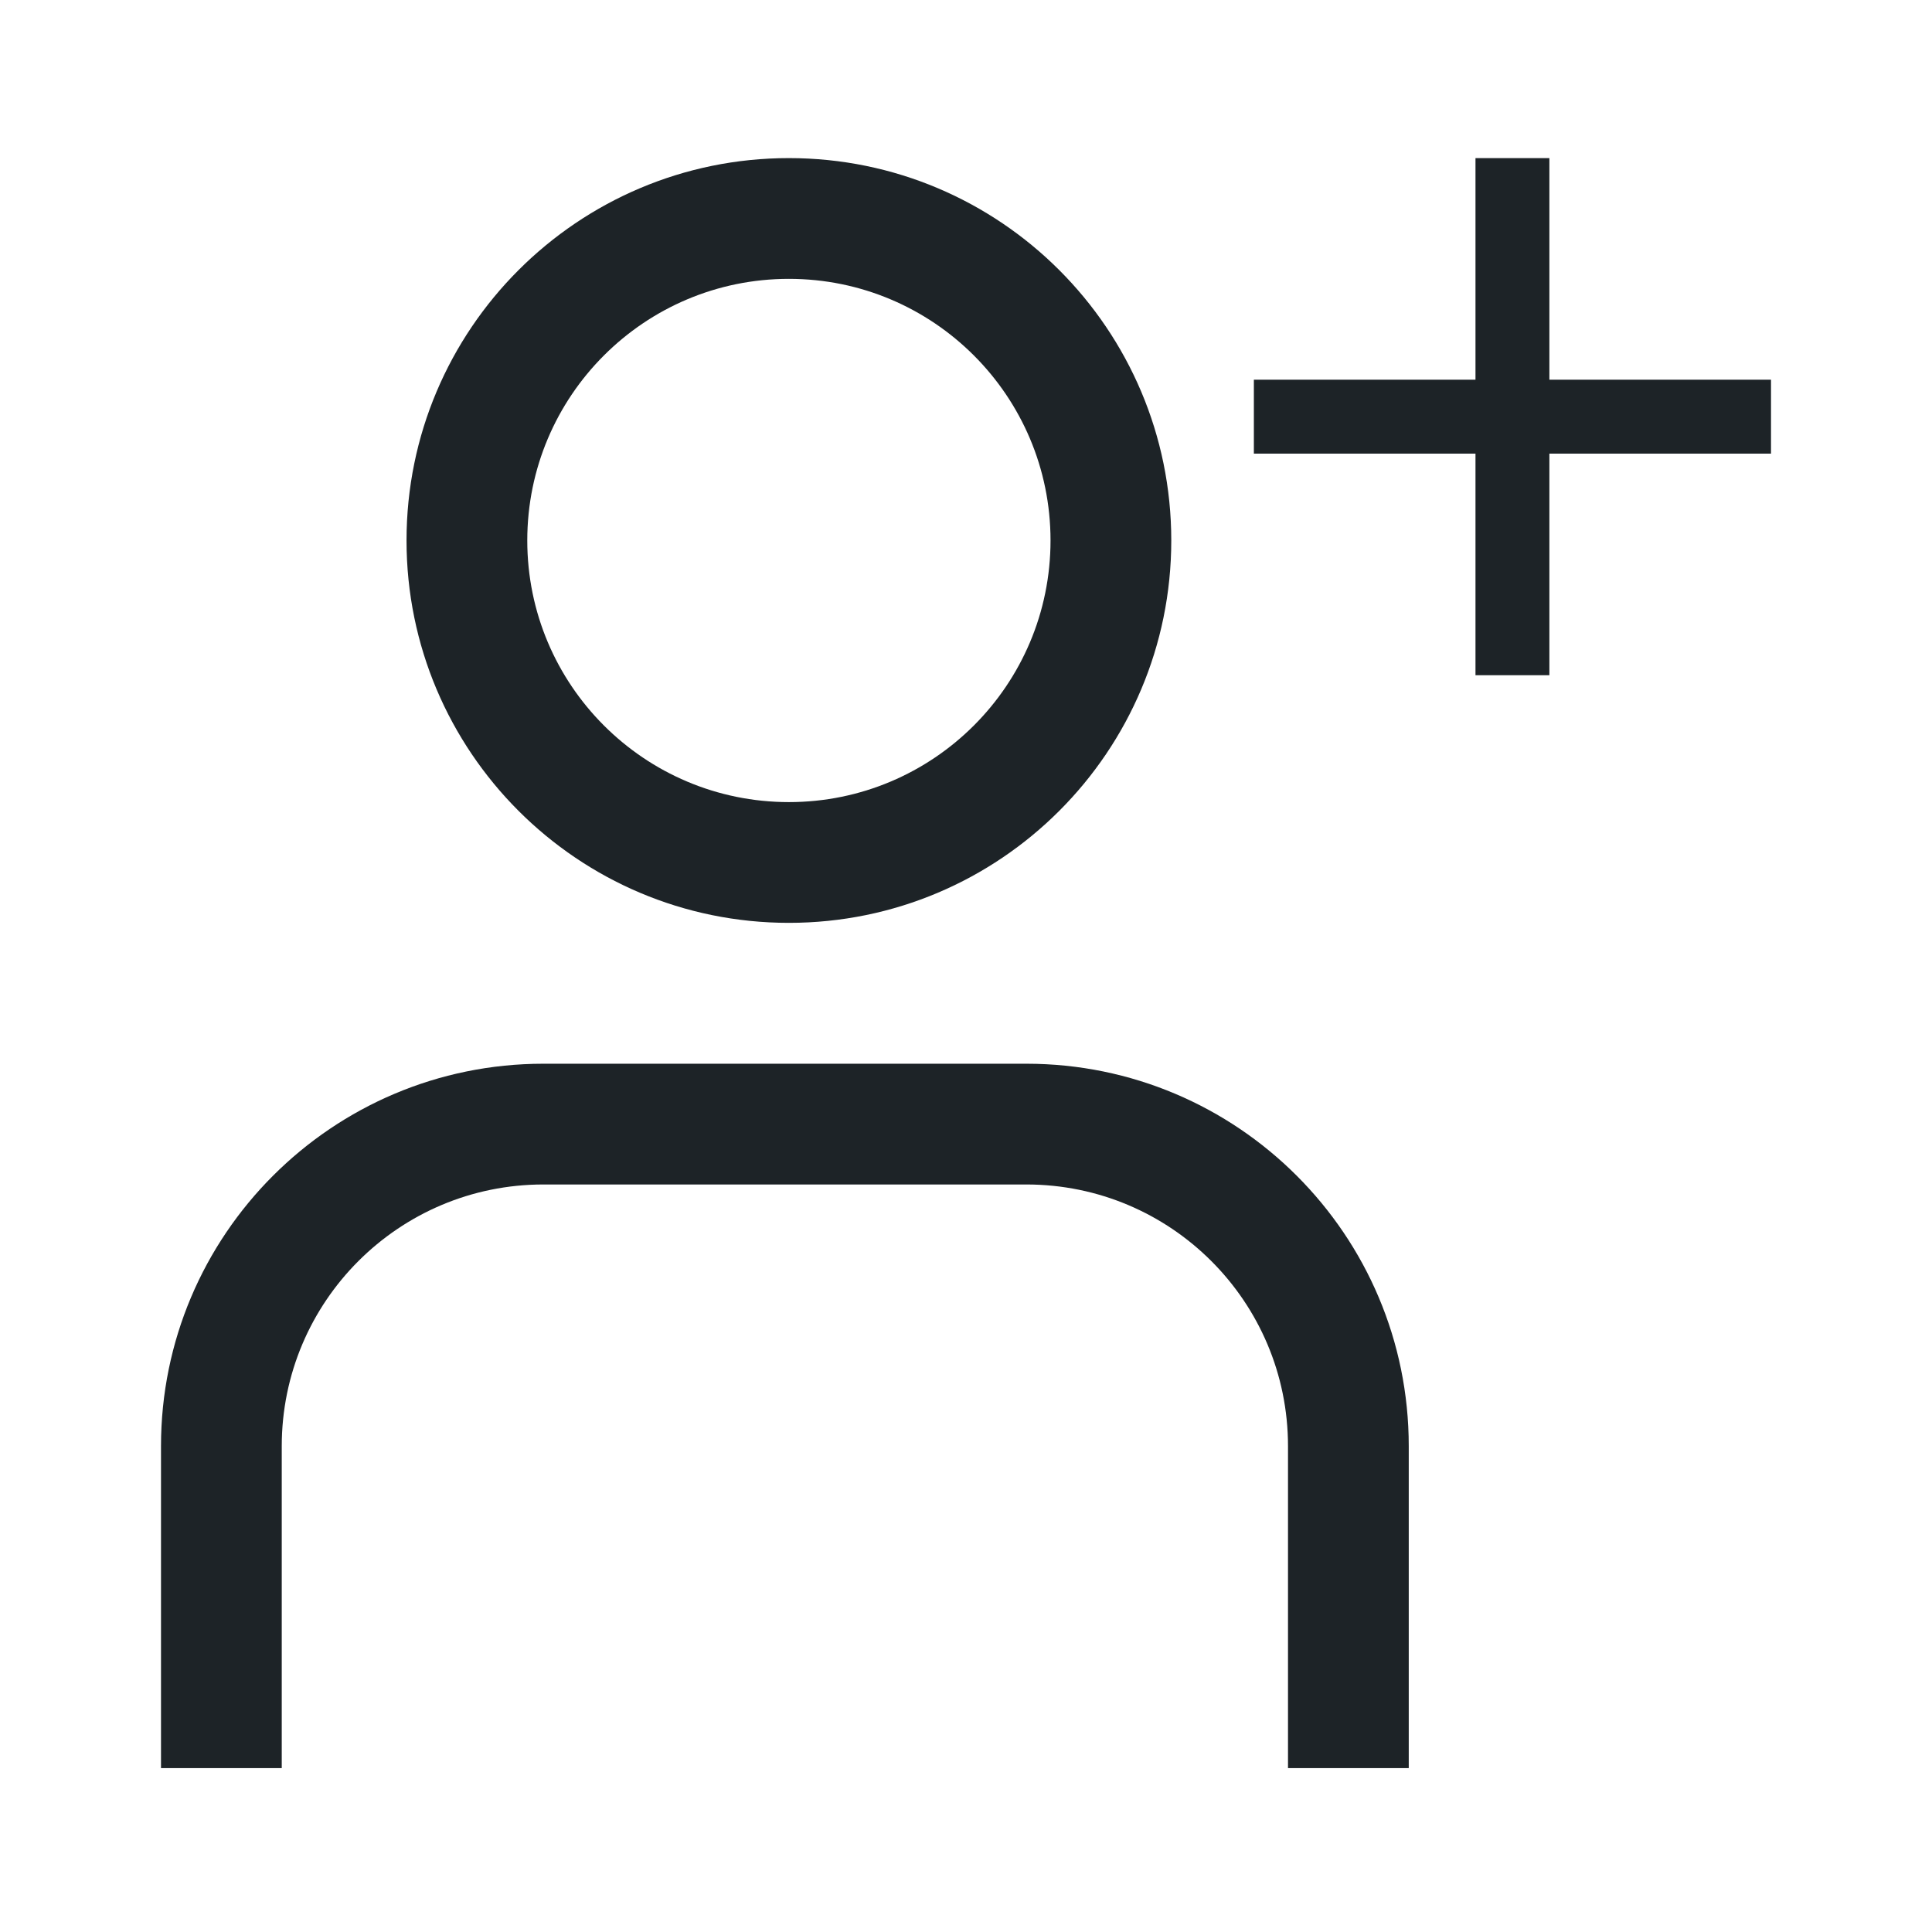 <svg width="24" height="24" viewBox="0 0 24 24" fill="none" xmlns="http://www.w3.org/2000/svg">
<path fill-rule="evenodd" clip-rule="evenodd" d="M9.8 9.964C11.595 9.964 13.05 8.509 13.05 6.714C13.05 4.919 11.595 3.464 9.8 3.464C8.005 3.464 6.55 4.919 6.55 6.714C6.55 8.509 8.005 9.964 9.8 9.964ZM9.8 11.464C12.423 11.464 14.55 9.337 14.55 6.714C14.55 4.091 12.423 1.964 9.8 1.964C7.177 1.964 5.05 4.091 5.05 6.714C5.05 9.337 7.177 11.464 9.8 11.464ZM6.75 14.714C4.955 14.714 3.5 16.169 3.5 17.964V21.964H2V17.964C2 15.341 4.127 13.214 6.75 13.214H12.75C15.373 13.214 17.5 15.341 17.5 17.964V21.964H16V17.964C16 16.169 14.545 14.714 12.75 14.714H6.75ZM18.329 1.964V4.717H15.576V5.635H18.329V8.388H19.247V5.635H22V4.717H19.247V1.964H18.329Z" fill="#1D2327"/>
</svg>
